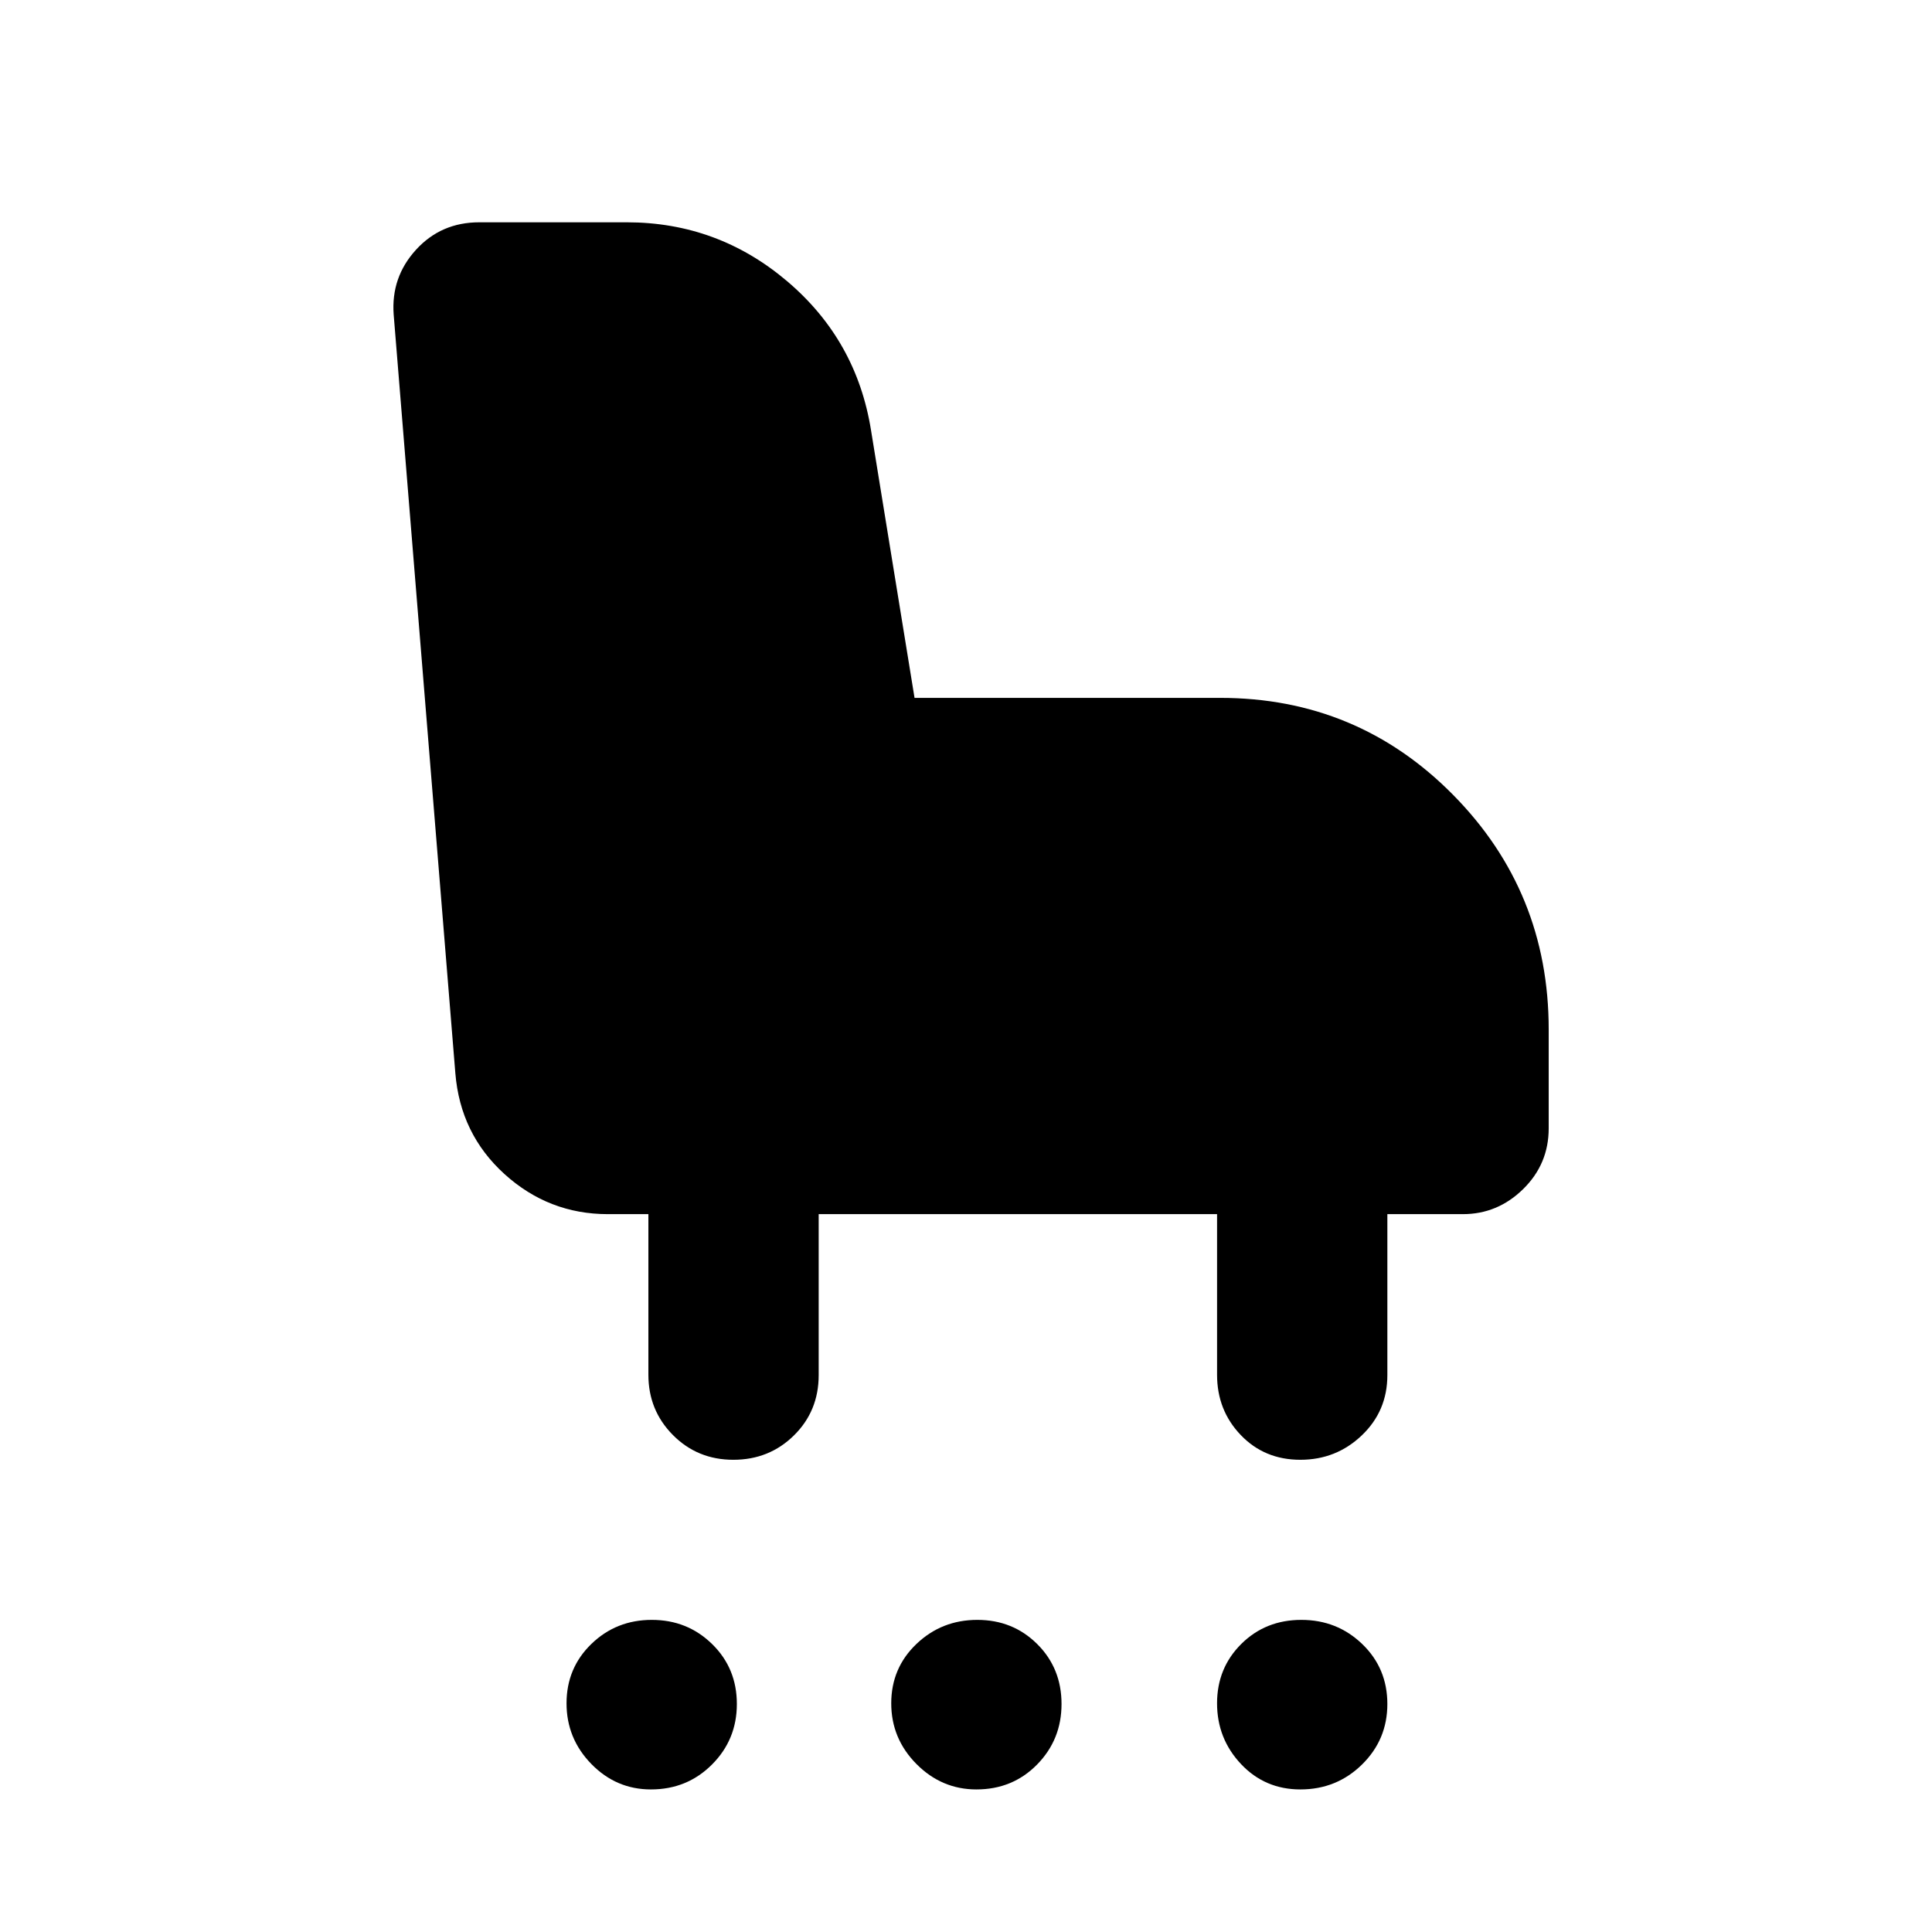 <svg xmlns="http://www.w3.org/2000/svg" height="40" viewBox="0 -960 960 960" width="40"><path d="M364.41-234.64q-17.82 0-30.03-12.29-12.2-12.29-12.2-29.95v-79.82h-20.15q-29.37 0-51.34-19.9-21.97-19.91-24.43-50.13l-30.65-377q-1.35-18.54 11.1-32.17 12.45-13.64 31.45-13.64h73.28q45.21 0 79.74 29.32 34.52 29.31 41.65 74.17l21.6 132.82H606.3q68.15 0 115.69 48.14 47.55 48.13 47.55 116.61v49.13q0 17.75-12.69 30.2t-29.93 12.45h-37.55v80q0 17.82-12.71 29.94-12.71 12.12-30.53 12.12t-29.6-12.29q-11.78-12.29-11.78-29.95v-79.82H406.8v80q0 17.82-12.28 29.94-12.29 12.12-30.11 12.12Zm-40.95 163.8q-17.27 0-29.61-12.63t-12.34-30.16q0-17.54 12.34-29.5t30.03-11.96q17.69 0 29.97 12.02 12.29 12.02 12.29 29.78 0 17.71-12.36 30.08-12.35 12.37-30.32 12.37Zm161.73 0q-17.27 0-29.81-12.63-12.53-12.63-12.53-30.16 0-17.54 12.53-29.5 12.54-11.96 30.23-11.96t29.78 12.02q12.08 12.02 12.08 29.78 0 17.71-12.15 30.08-12.16 12.37-30.13 12.37Zm160.97 0q-17.64 0-29.53-12.63-11.88-12.63-11.88-30.16 0-17.54 12.04-29.5t29.84-11.96q17.79 0 30.27 12.02 12.47 12.02 12.47 29.78 0 17.71-12.6 30.08-12.6 12.37-30.61 12.37Z"/></svg>